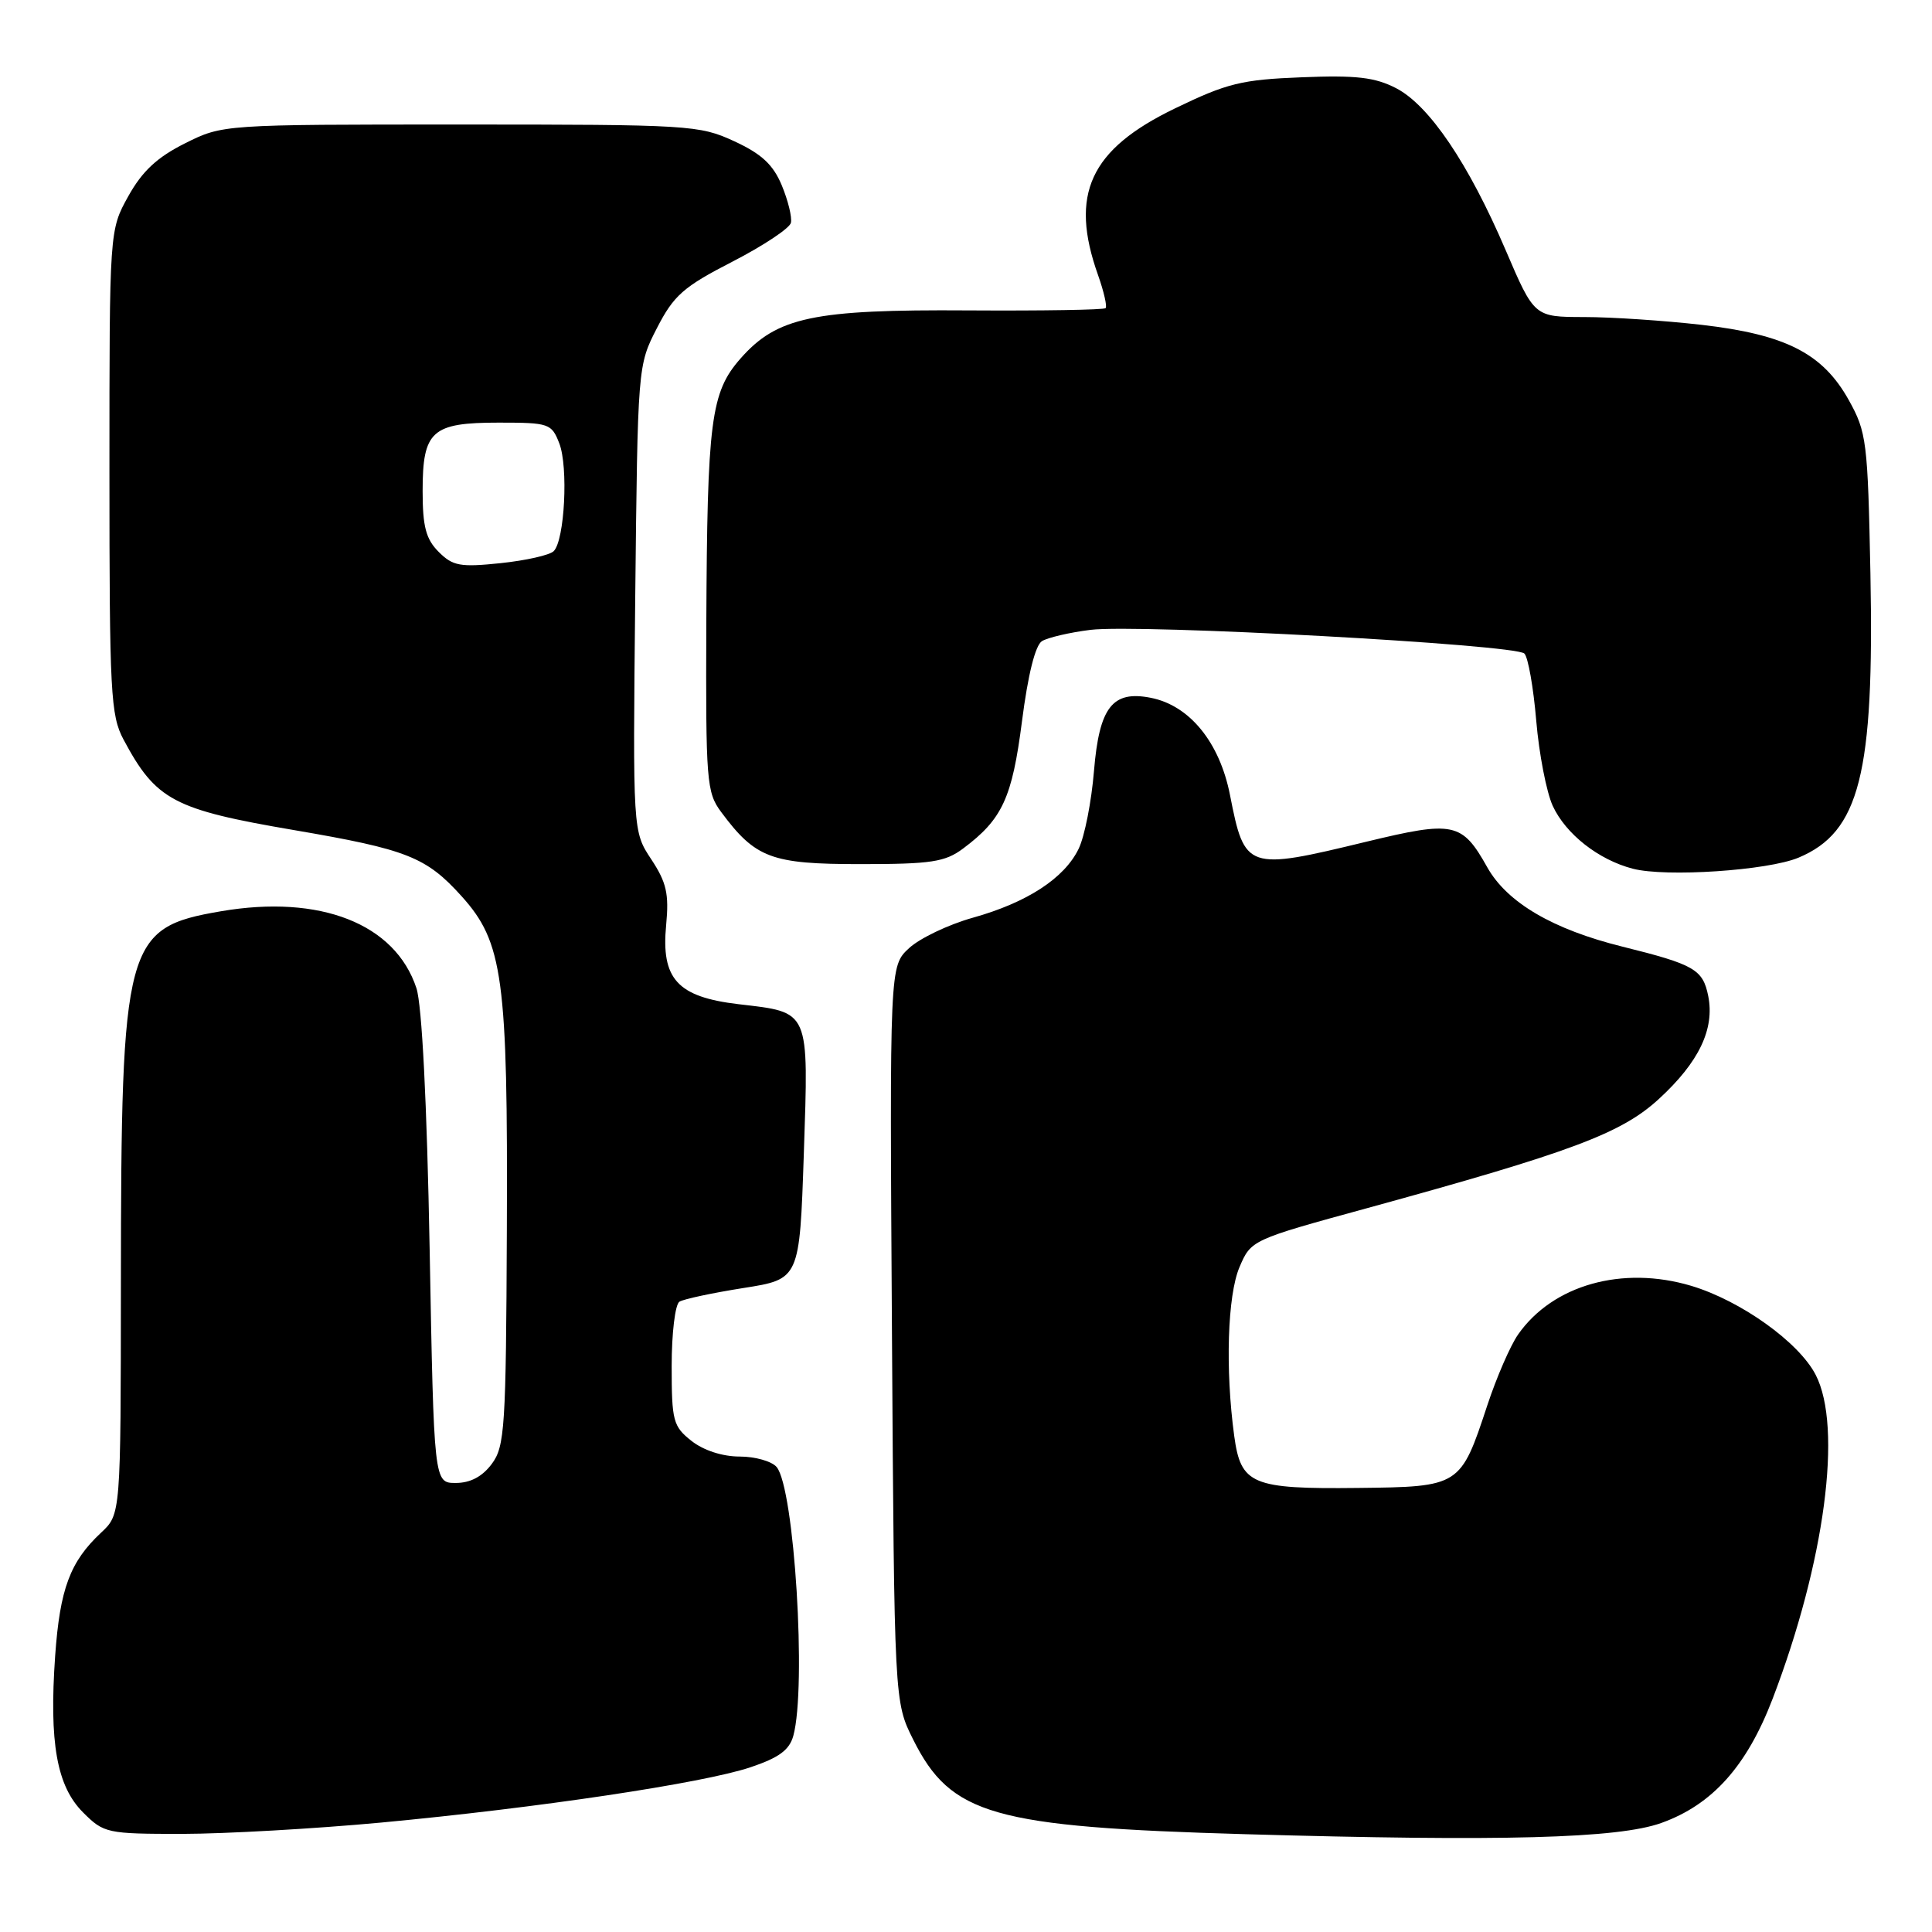 <?xml version="1.0" encoding="UTF-8" standalone="no"?>
<!DOCTYPE svg PUBLIC "-//W3C//DTD SVG 1.1//EN" "http://www.w3.org/Graphics/SVG/1.1/DTD/svg11.dtd" >
<svg xmlns="http://www.w3.org/2000/svg" xmlns:xlink="http://www.w3.org/1999/xlink" version="1.1" viewBox="0 0 256 256">
 <g >
 <path fill="currentColor"
d=" M 220.14 241.55 C 226.89 239.13 231.46 234.03 234.88 225.10 C 241.80 207.01 244.18 189.11 240.58 182.16 C 238.35 177.84 230.66 172.35 224.10 170.38 C 214.99 167.66 205.76 170.25 201.16 176.82 C 200.13 178.29 198.29 182.53 197.07 186.23 C 193.53 196.96 193.46 197.01 179.95 197.16 C 165.86 197.32 164.42 196.71 163.54 190.27 C 162.34 181.44 162.65 171.63 164.24 167.90 C 165.77 164.31 165.83 164.28 181.14 160.09 C 208.22 152.66 214.84 150.19 219.82 145.61 C 225.12 140.74 227.22 136.35 226.35 131.98 C 225.64 128.45 224.51 127.80 215.00 125.44 C 205.76 123.15 199.70 119.60 197.07 114.92 C 193.72 108.95 192.65 108.73 181.06 111.53 C 165.20 115.37 164.93 115.28 162.98 105.34 C 161.61 98.36 157.62 93.46 152.47 92.46 C 147.40 91.46 145.66 93.71 144.96 102.14 C 144.63 106.19 143.72 110.83 142.93 112.46 C 141.04 116.37 136.11 119.59 128.88 121.61 C 125.65 122.52 121.86 124.33 120.45 125.64 C 117.88 128.02 117.88 128.02 118.19 176.76 C 118.50 225.50 118.50 225.50 121.00 230.50 C 126.00 240.50 131.54 242.08 165.00 243.04 C 199.05 244.02 214.41 243.61 220.14 241.55 Z  M 50.50 241.50 C 71.31 239.55 93.09 236.29 99.42 234.18 C 103.21 232.91 104.60 231.89 105.12 230.00 C 106.89 223.51 105.26 197.22 102.91 194.39 C 102.27 193.63 100.07 193.00 98.01 193.00 C 95.74 193.00 93.23 192.19 91.63 190.93 C 89.19 189.00 89.00 188.30 89.00 180.99 C 89.00 176.66 89.46 172.83 90.03 172.48 C 90.59 172.13 94.41 171.32 98.50 170.67 C 105.95 169.50 105.95 169.50 106.51 152.90 C 107.15 133.64 107.38 134.18 97.86 133.06 C 89.75 132.10 87.58 129.72 88.27 122.55 C 88.66 118.45 88.32 116.93 86.30 113.87 C 83.85 110.17 83.85 110.17 84.17 79.30 C 84.50 48.48 84.50 48.43 87.05 43.47 C 89.28 39.13 90.55 38.01 97.05 34.67 C 101.15 32.56 104.64 30.24 104.80 29.52 C 104.97 28.79 104.42 26.56 103.59 24.56 C 102.44 21.80 100.90 20.38 97.28 18.71 C 92.67 16.58 91.38 16.50 61.00 16.50 C 29.50 16.50 29.50 16.50 24.50 19.00 C 20.81 20.85 18.85 22.68 17.00 26.00 C 14.50 30.50 14.50 30.50 14.50 62.50 C 14.50 91.85 14.66 94.79 16.37 98.00 C 20.67 106.04 22.98 107.27 39.01 110.00 C 53.93 112.55 56.47 113.55 61.16 118.75 C 66.66 124.85 67.30 129.58 67.16 162.98 C 67.05 189.18 66.89 191.67 65.16 193.98 C 63.91 195.66 62.32 196.50 60.39 196.50 C 57.50 196.50 57.50 196.50 56.93 165.50 C 56.57 146.10 55.91 133.17 55.18 130.94 C 52.37 122.40 42.43 118.49 29.26 120.75 C 16.56 122.92 16.05 124.82 16.02 170.08 C 16.00 200.65 16.00 200.65 13.40 203.08 C 9.28 206.93 7.94 210.53 7.31 219.39 C 6.50 230.94 7.52 236.67 11.01 240.16 C 13.76 242.91 14.16 243.00 24.17 243.00 C 29.85 242.99 41.70 242.32 50.50 241.50 Z  M 238.30 113.65 C 246.41 110.26 248.36 102.56 247.84 76.00 C 247.49 58.48 247.34 57.26 244.97 53.01 C 241.53 46.83 236.61 44.32 225.45 43.04 C 220.53 42.48 213.53 42.01 209.90 42.01 C 203.30 42.00 203.30 42.00 199.51 33.15 C 194.58 21.64 189.38 13.96 185.00 11.69 C 182.19 10.24 179.72 9.95 172.50 10.24 C 164.53 10.55 162.60 11.02 155.70 14.36 C 144.42 19.80 141.68 25.74 145.50 36.46 C 146.27 38.64 146.72 40.61 146.50 40.83 C 146.27 41.06 138.08 41.19 128.29 41.13 C 107.78 40.99 102.95 42.01 98.11 47.52 C 94.18 52.00 93.71 55.69 93.59 82.66 C 93.51 103.57 93.62 104.99 95.56 107.60 C 100.11 113.72 102.19 114.50 114.00 114.50 C 123.40 114.50 125.22 114.22 127.61 112.44 C 132.82 108.55 134.11 105.75 135.42 95.56 C 136.21 89.40 137.18 85.50 138.07 84.95 C 138.85 84.48 141.74 83.80 144.49 83.46 C 150.85 82.67 200.80 85.39 201.99 86.60 C 202.48 87.09 203.19 91.10 203.56 95.50 C 203.93 99.90 204.92 104.97 205.74 106.77 C 207.47 110.52 211.81 113.93 216.36 115.11 C 220.76 116.25 234.22 115.35 238.30 113.65 Z  M 58.13 73.13 C 56.44 71.44 56.00 69.79 56.00 65.07 C 56.00 57.08 57.20 56.00 66.10 56.00 C 72.76 56.00 73.09 56.12 74.11 58.75 C 75.32 61.88 74.82 71.58 73.37 73.03 C 72.84 73.56 69.68 74.27 66.34 74.62 C 60.98 75.18 60.00 75.00 58.13 73.13 Z "/>
</g>
</svg>